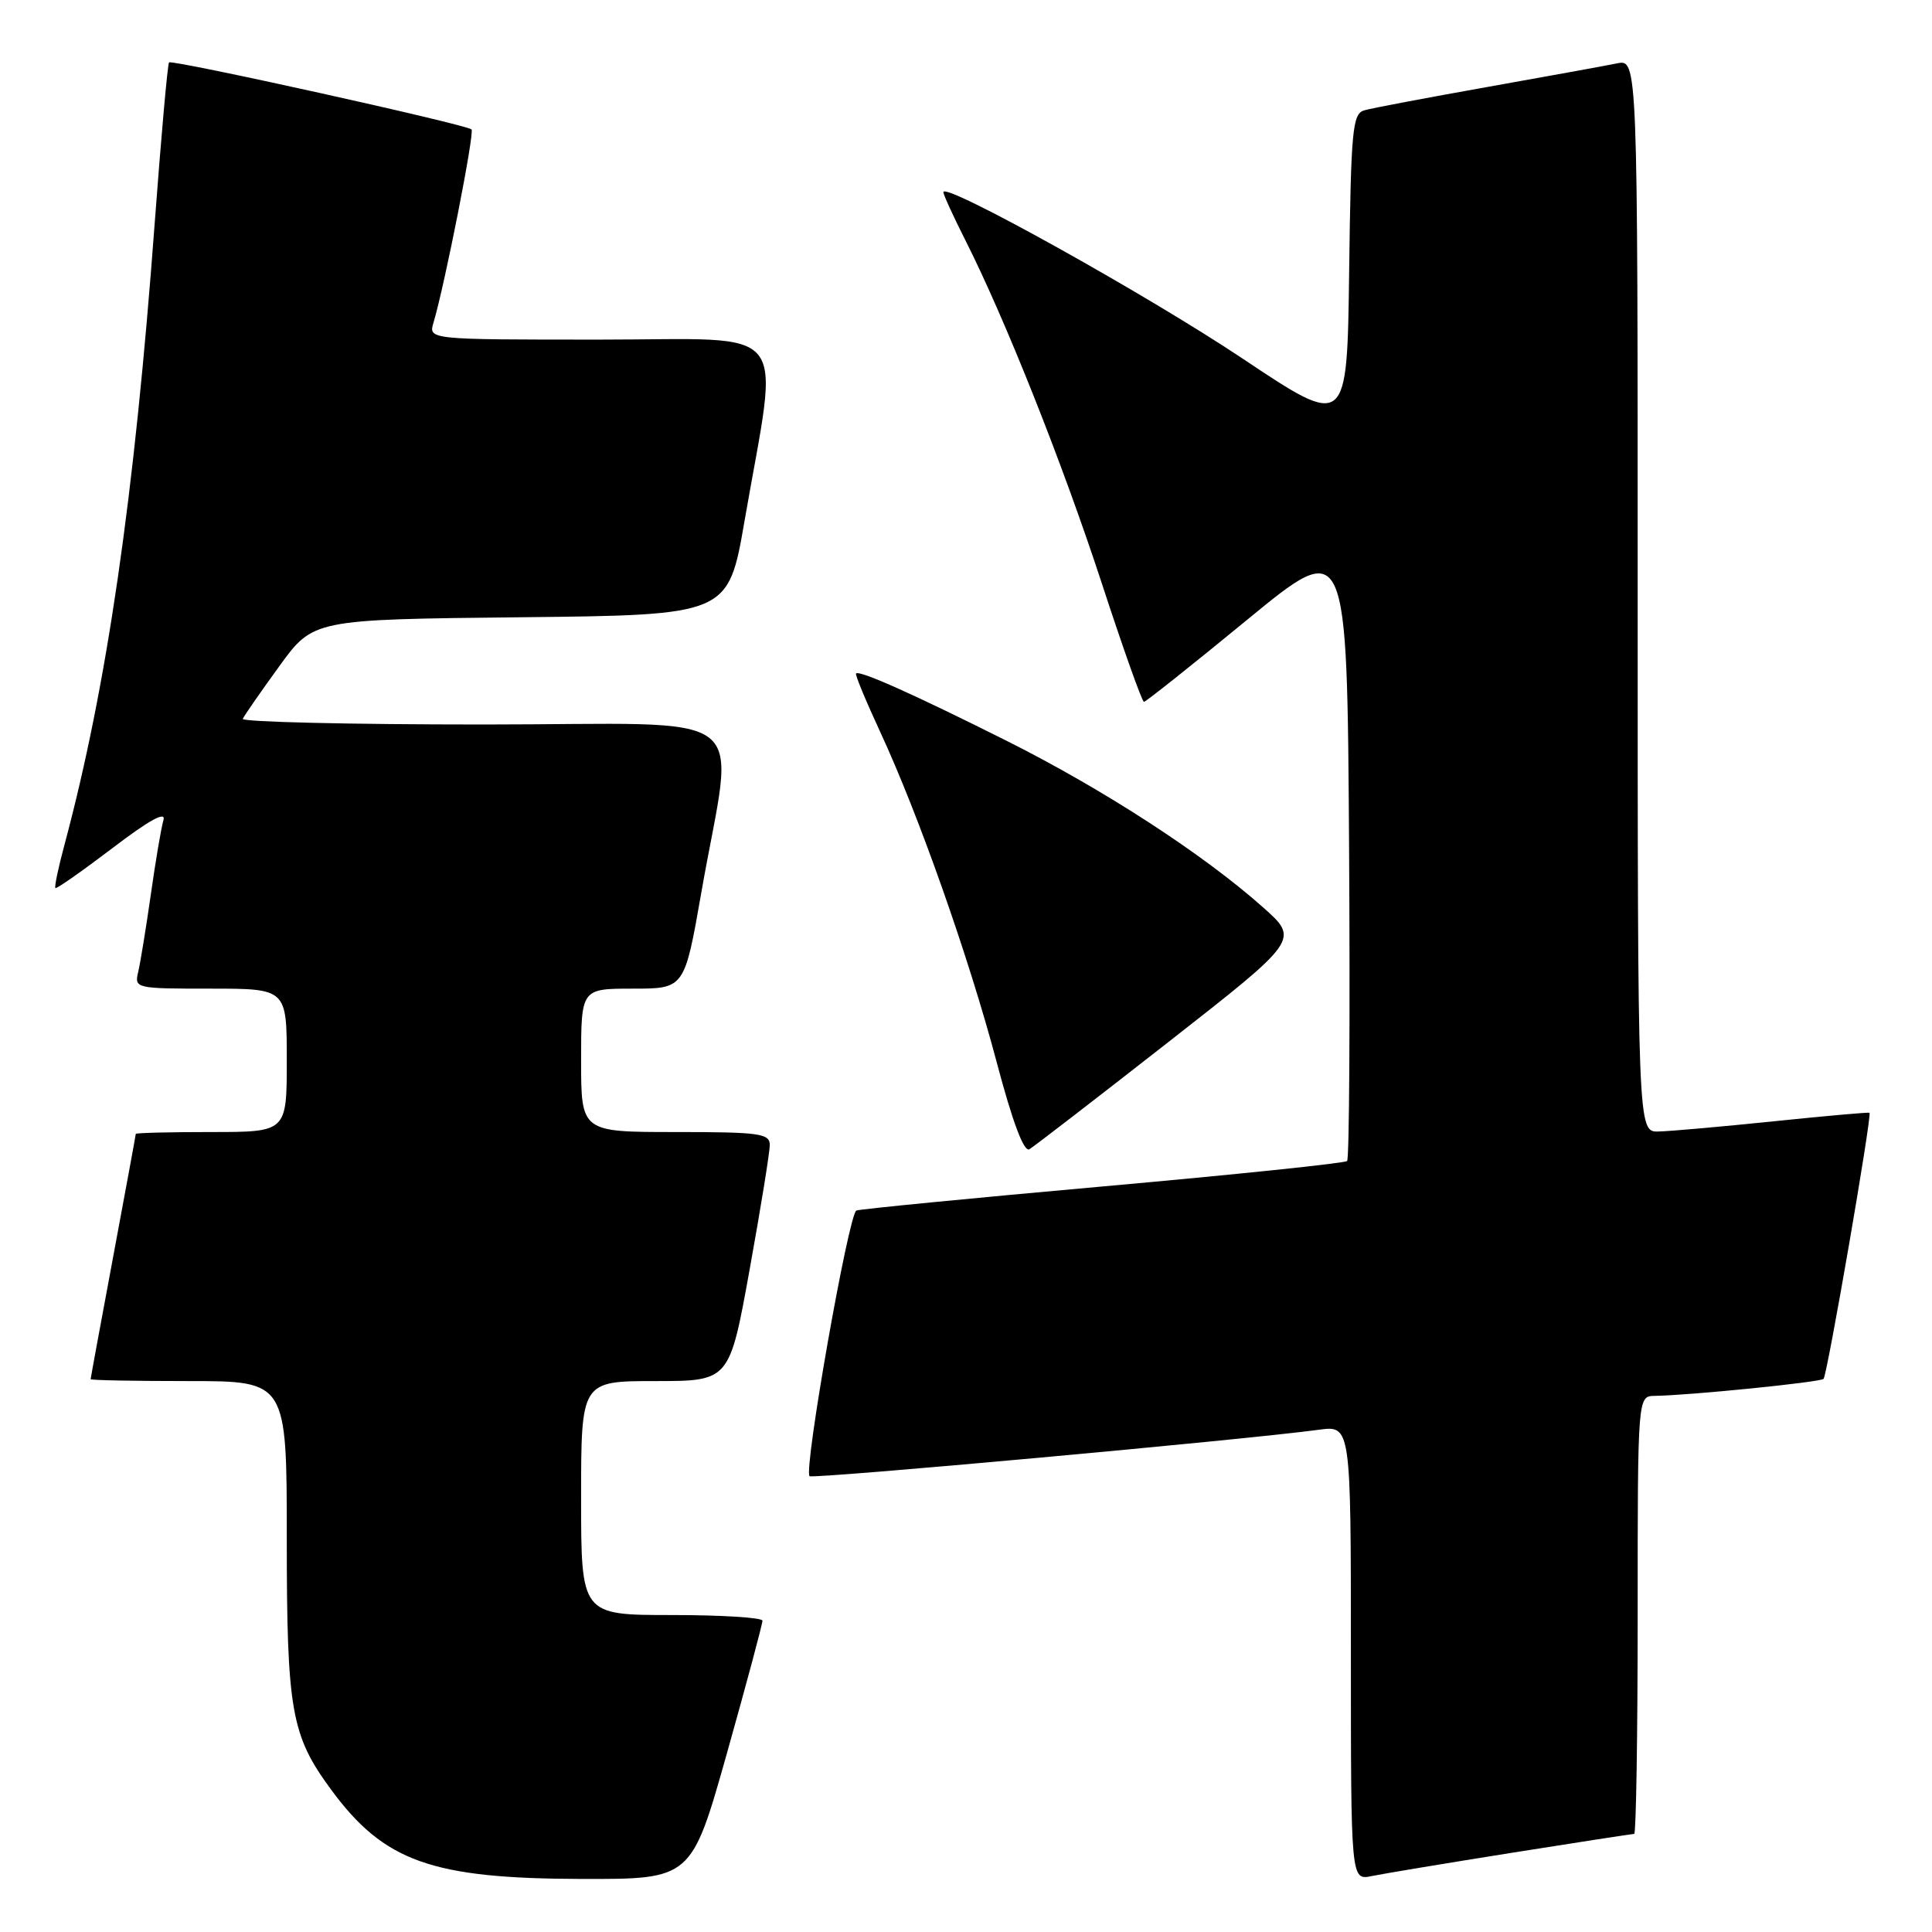 <?xml version="1.0" encoding="UTF-8" standalone="no"?>
<!DOCTYPE svg PUBLIC "-//W3C//DTD SVG 1.1//EN" "http://www.w3.org/Graphics/SVG/1.1/DTD/svg11.dtd" >
<svg xmlns="http://www.w3.org/2000/svg" xmlns:xlink="http://www.w3.org/1999/xlink" version="1.1" viewBox="0 0 256 256">
 <g >
 <path fill="currentColor"
d=" M 96.34 232.25 C 98.93 223.04 101.04 215.16 101.03 214.75 C 101.01 214.34 95.60 214.00 89.00 214.00 C 77.00 214.00 77.00 214.00 77.00 198.50 C 77.00 183.00 77.00 183.00 86.83 183.00 C 96.66 183.00 96.66 183.00 99.33 168.22 C 100.80 160.09 102.00 152.66 102.00 151.72 C 102.00 150.19 100.64 150.00 89.50 150.00 C 77.00 150.00 77.00 150.00 77.00 140.50 C 77.00 131.00 77.00 131.00 83.85 131.00 C 90.70 131.00 90.70 131.00 92.93 118.26 C 97.30 93.23 100.89 96.00 64.06 96.00 C 46.33 96.00 31.98 95.66 32.17 95.25 C 32.35 94.84 34.52 91.70 37.00 88.29 C 41.50 82.08 41.50 82.08 69.00 81.79 C 96.50 81.50 96.50 81.50 98.66 69.00 C 103.26 42.42 105.32 45.00 79.48 45.00 C 56.77 45.00 56.77 45.00 57.44 42.75 C 58.92 37.82 62.91 17.57 62.48 17.15 C 61.84 16.50 22.81 7.86 22.40 8.27 C 22.21 8.46 21.36 18.03 20.50 29.55 C 17.81 65.86 14.17 90.95 8.54 111.95 C 7.73 114.95 7.19 117.53 7.34 117.67 C 7.48 117.82 10.88 115.43 14.90 112.38 C 19.75 108.68 22.01 107.43 21.66 108.66 C 21.36 109.67 20.61 114.10 19.99 118.50 C 19.36 122.90 18.61 127.51 18.32 128.75 C 17.79 130.97 17.92 131.00 27.89 131.00 C 38.00 131.00 38.00 131.00 38.00 140.50 C 38.00 150.00 38.00 150.00 28.00 150.00 C 22.50 150.00 18.00 150.11 17.99 150.25 C 17.99 150.39 16.64 157.70 15.00 166.50 C 13.36 175.30 12.01 182.61 12.01 182.75 C 12.00 182.89 17.85 183.00 25.00 183.00 C 38.00 183.00 38.00 183.00 38.00 203.87 C 38.00 226.66 38.58 229.94 43.84 237.09 C 50.88 246.68 57.17 248.92 77.06 248.97 C 91.62 249.00 91.62 249.00 96.34 232.25 Z  M 200.29 245.51 C 208.98 244.13 216.29 243.00 216.54 243.00 C 216.79 243.00 217.00 229.95 217.00 214.00 C 217.00 185.00 217.00 185.00 219.25 184.96 C 223.95 184.89 241.18 183.15 241.63 182.71 C 242.12 182.21 248.08 147.71 247.72 147.45 C 247.60 147.36 241.88 147.87 235.00 148.58 C 228.12 149.29 221.26 149.90 219.75 149.93 C 217.00 150.00 217.00 150.00 217.00 78.92 C 217.00 7.84 217.00 7.84 214.25 8.40 C 212.74 8.71 204.97 10.12 197.00 11.54 C 189.03 12.96 181.72 14.34 180.77 14.62 C 179.21 15.07 179.01 17.20 178.77 35.94 C 178.50 56.76 178.50 56.76 164.66 47.52 C 151.97 39.04 125.00 24.04 125.00 25.46 C 125.00 25.79 126.31 28.65 127.91 31.82 C 133.20 42.30 140.75 61.28 145.98 77.25 C 148.81 85.91 151.33 93.00 151.58 93.00 C 151.82 93.00 157.98 88.10 165.26 82.12 C 178.50 71.24 178.50 71.24 178.76 112.27 C 178.90 134.84 178.79 153.55 178.50 153.84 C 178.21 154.13 163.69 155.64 146.23 157.20 C 128.78 158.76 114.04 160.20 113.48 160.40 C 112.46 160.76 106.46 194.79 107.27 195.60 C 107.67 196.00 164.97 190.78 174.75 189.45 C 179.00 188.88 179.00 188.88 179.00 219.02 C 179.00 249.16 179.00 249.16 181.75 248.59 C 183.26 248.28 191.61 246.89 200.29 245.51 Z  M 154.84 138.06 C 172.17 124.50 172.17 124.50 167.34 120.21 C 159.41 113.16 146.26 104.63 133.50 98.22 C 121.11 92.01 113.89 88.78 113.43 89.24 C 113.28 89.39 114.73 92.88 116.64 97.00 C 121.72 107.96 128.35 126.75 132.06 140.72 C 134.17 148.69 135.68 152.71 136.40 152.28 C 137.00 151.92 145.30 145.53 154.84 138.06 Z "/>
</g>
</svg>